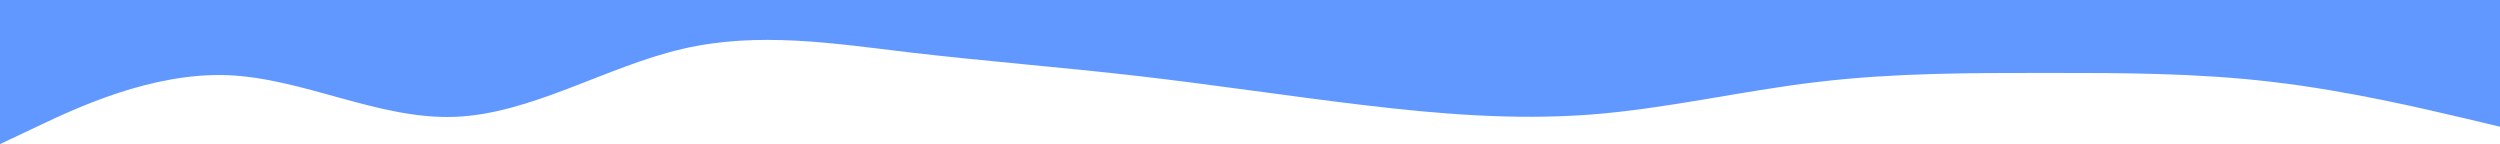 <svg width="1440" height="83" viewBox="0 0 1440 83" fill="none" xmlns="http://www.w3.org/2000/svg">
<path d="M0 83L21.8 72.7C43.7 62.3 87.3 41.7 131 43.3C174.7 45 218.3 69 262 67.3C305.7 65.7 349.3 38.3 393 28.2C436.7 18 480.3 25 524 30.2C567.7 35.3 611.3 38.7 654.8 43.7C698.3 48.7 741.7 55.3 785.2 60.5C828.7 65.7 872.3 69.3 916 66C959.7 62.7 1003.3 52.3 1047 47.2C1090.7 42 1134.3 42 1178 42C1221.7 42 1265.3 42 1309 47.2C1352.7 52.3 1396.3 62.7 1418.2 67.8L1440 73V0H1418.2C1396.3 0 1352.7 0 1309 0C1265.3 0 1221.7 0 1178 0C1134.3 0 1090.7 0 1047 0C1003.3 0 959.7 0 916 0C872.3 0 828.7 0 785.2 0C741.7 0 698.3 0 654.8 0C611.3 0 567.7 0 524 0C480.3 0 436.7 0 393 0C349.3 0 305.7 0 262 0C218.3 0 174.7 0 131 0C87.3 0 43.7 0 21.8 0H0V83Z" fill="#6198FF"/>
</svg>
